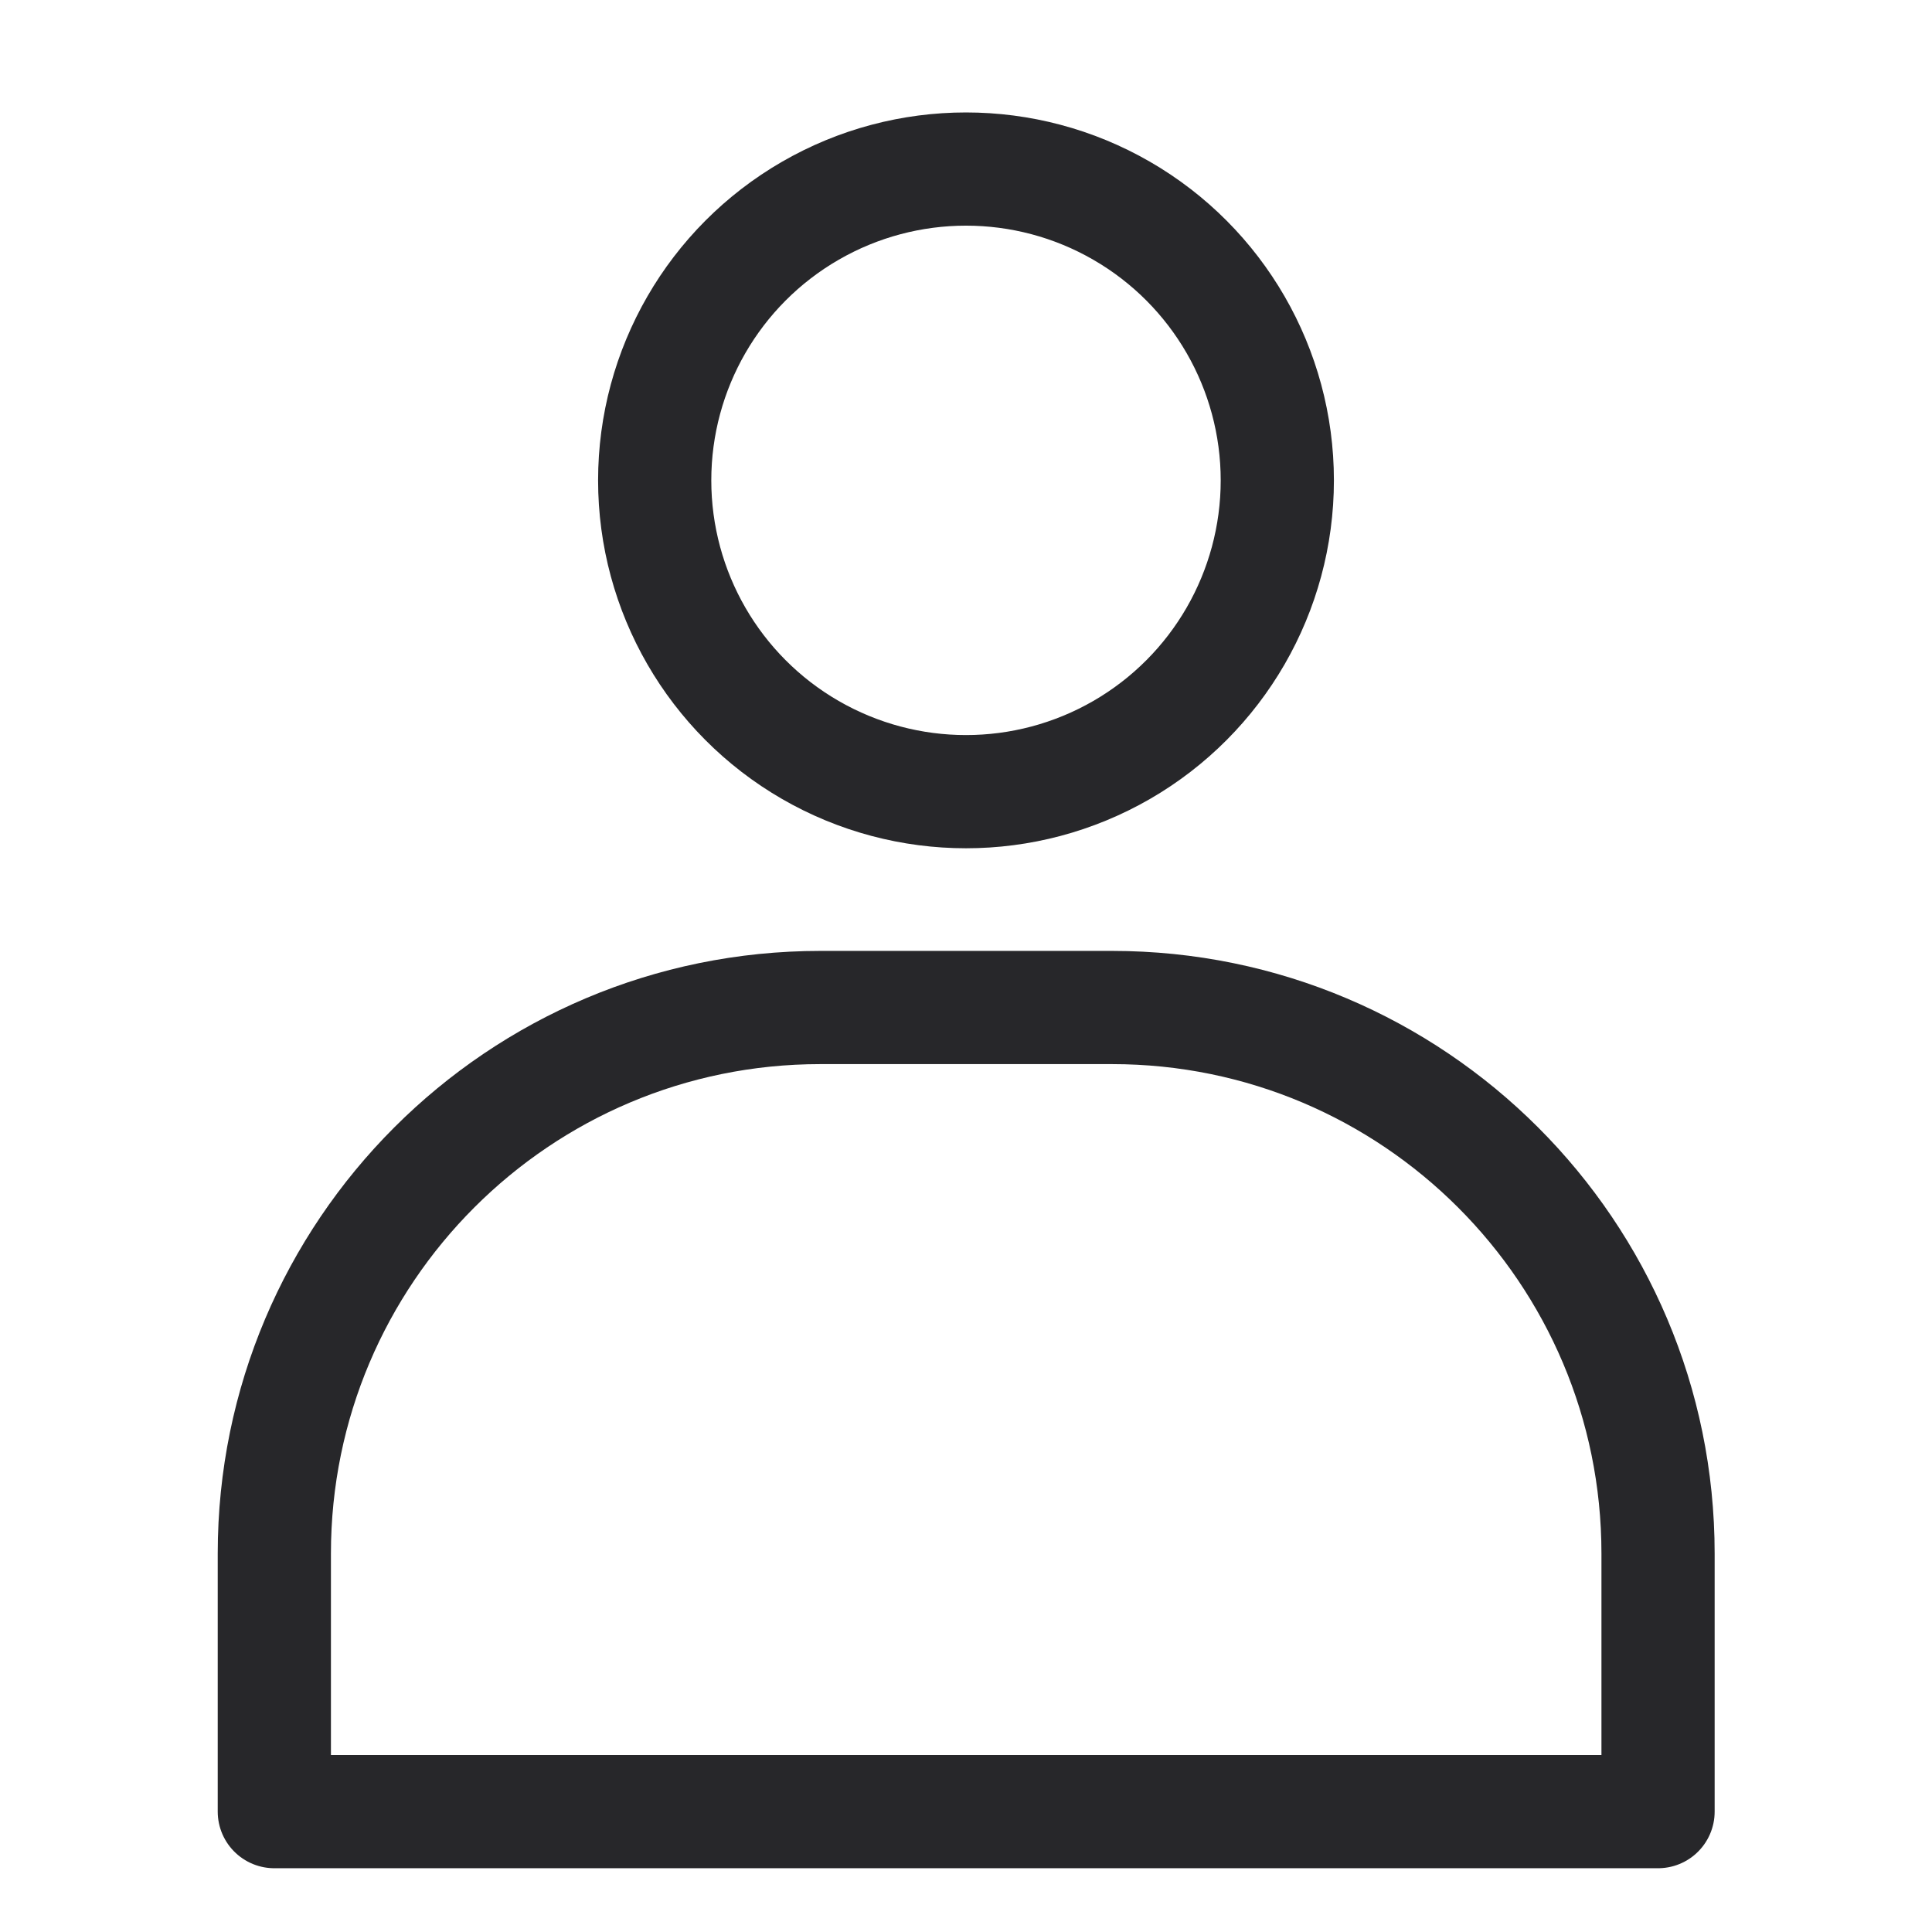 <?xml version="1.0" encoding="utf-8"?>
<!-- Generator: Adobe Illustrator 27.0.1, SVG Export Plug-In . SVG Version: 6.00 Build 0)  -->
<svg version="1.1" id="_레이어_1" xmlns="http://www.w3.org/2000/svg" xmlns:xlink="http://www.w3.org/1999/xlink" x="0px"
	 y="0px" viewBox="0 0 512 512" style="enable-background:new 0 0 512 512;" xml:space="preserve">
<style type="text/css">
	.st0{fill:none;stroke:#27272A;stroke-width:30;stroke-linecap:round;stroke-linejoin:round;}
</style>
<circle class="st0" cx="256" cy="127.3" r="82.5"/>
<path class="st0" d="M294.7,267h-77.3c-79.9,0-144.7,64.8-144.7,144.7v68.4h366.7v-68.4C439.4,331.8,374.6,267,294.7,267z"/>
</svg>
